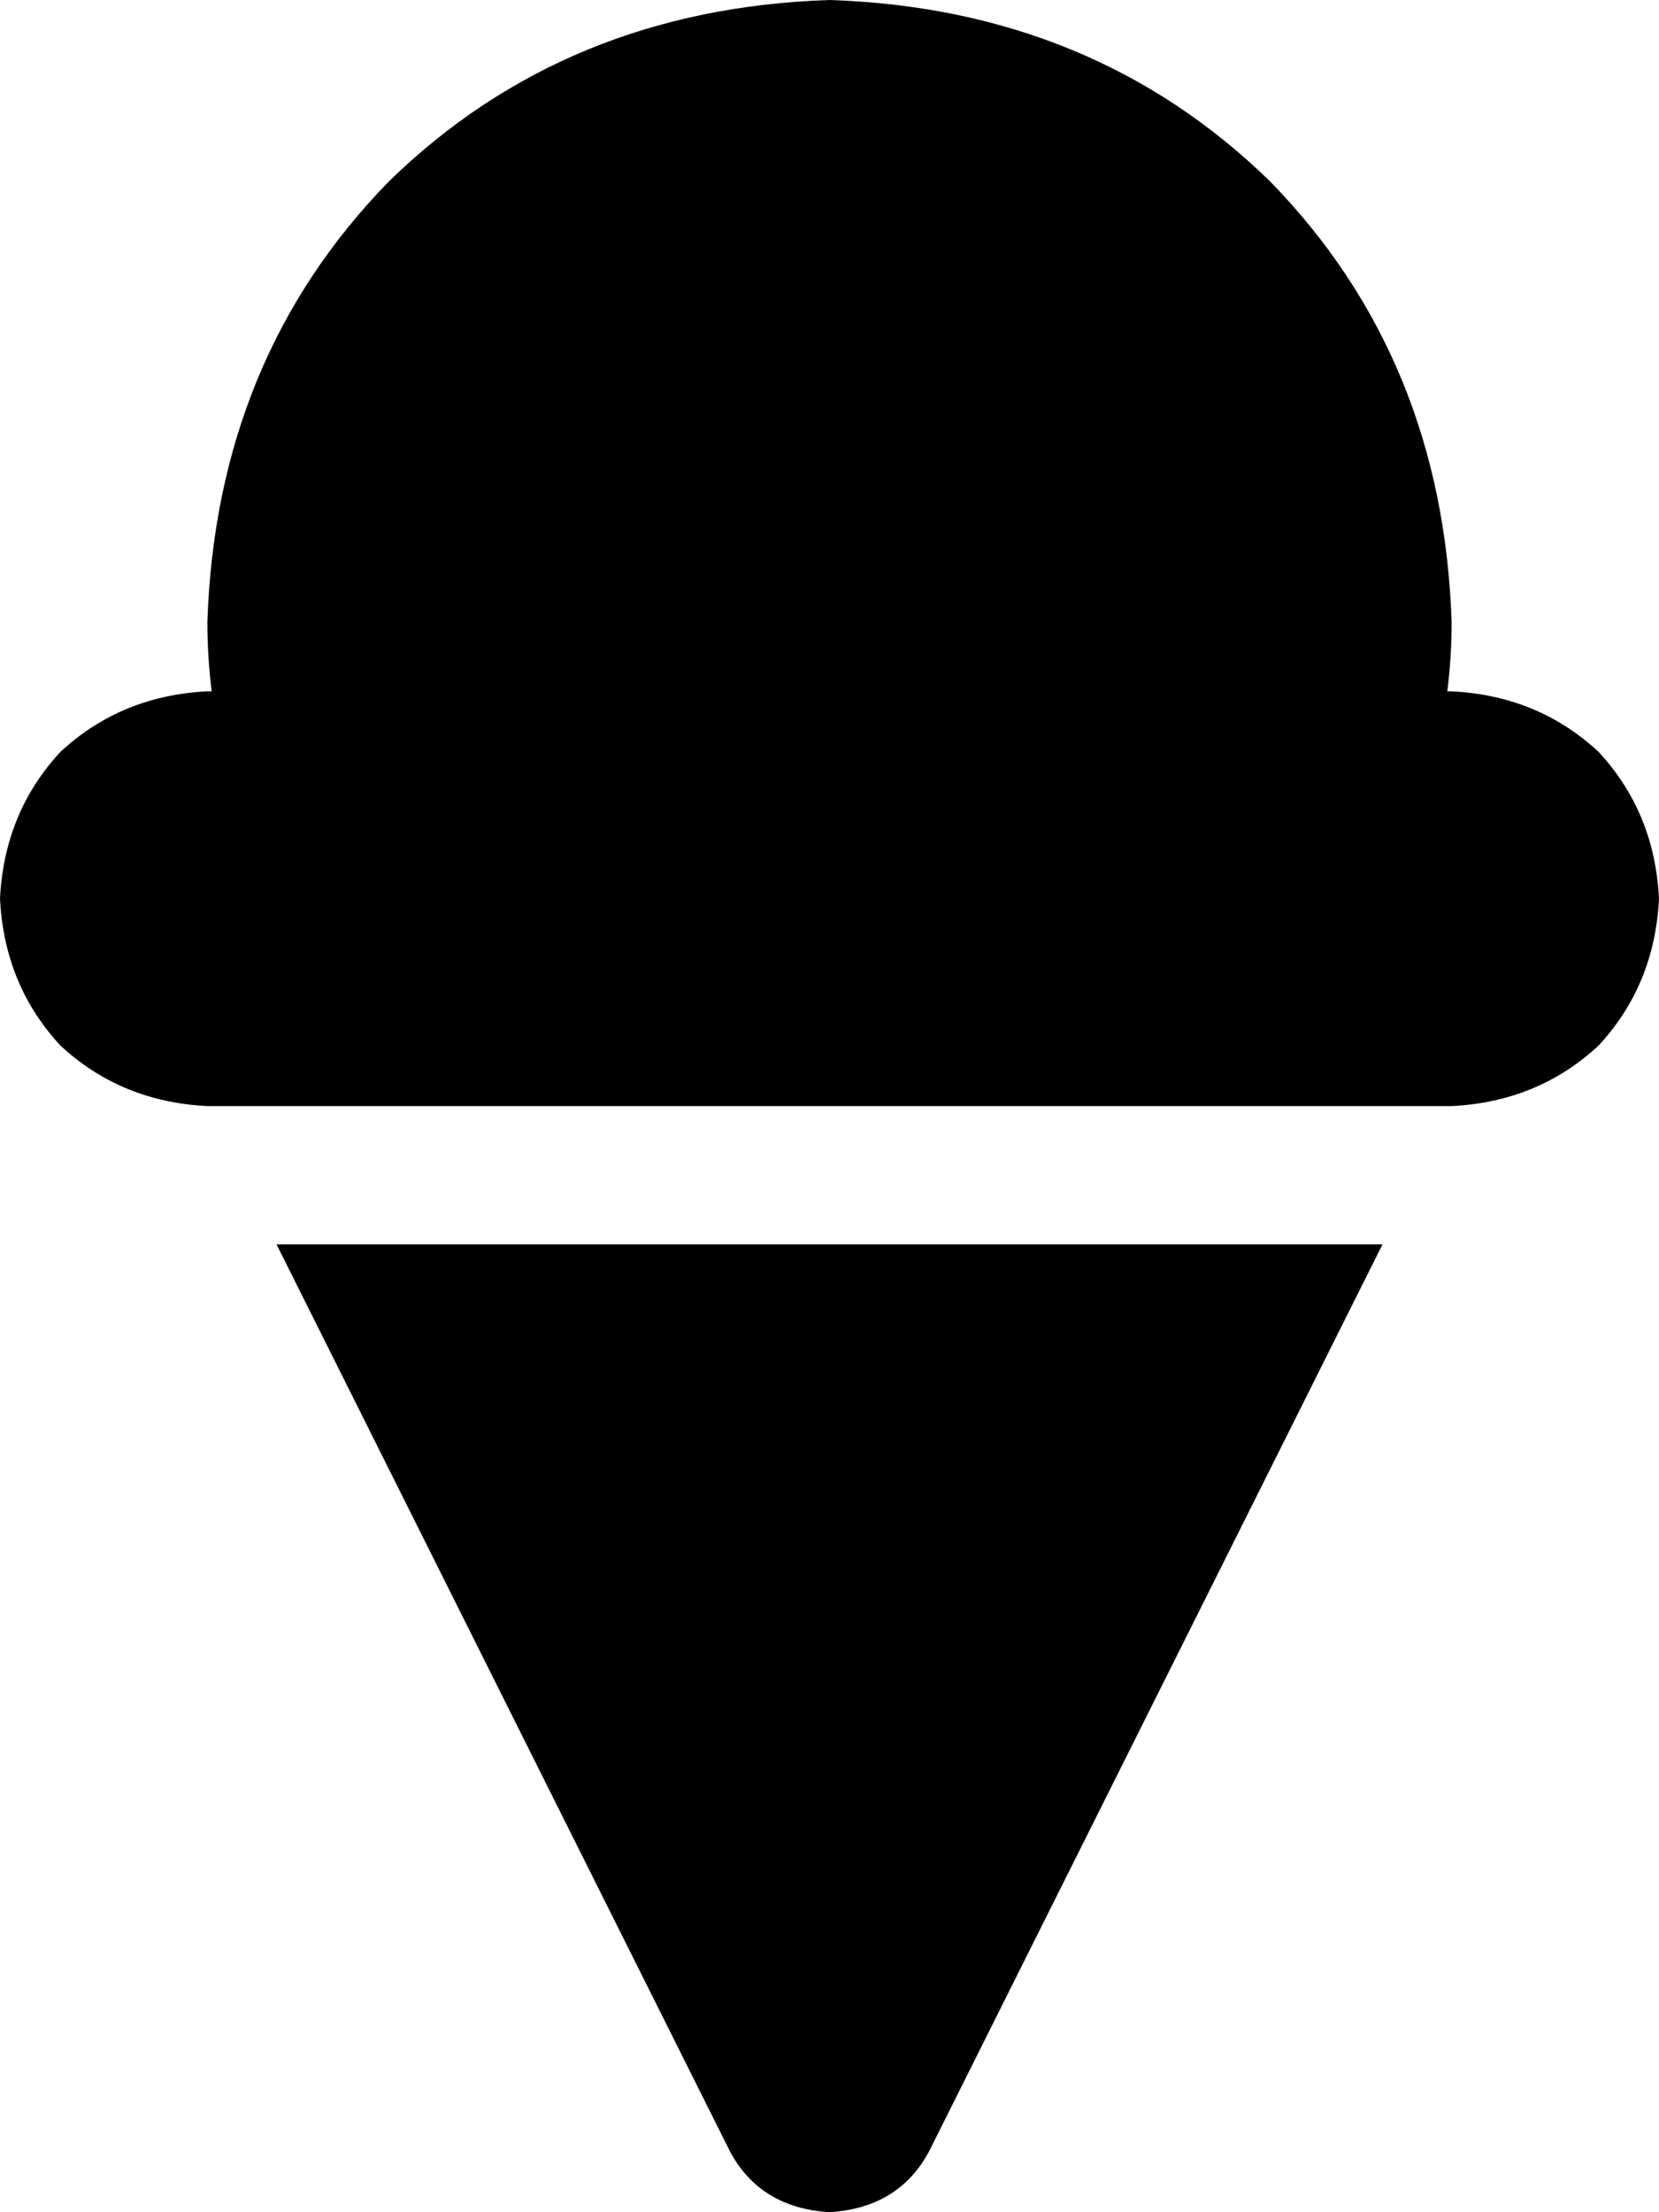 <svg viewBox="0 0 384 512">
  <path
    d="M 335 160 Q 336 152 336 144 Q 334 83 294 42 Q 253 2 192 0 Q 131 2 90 42 Q 50 83 48 144 Q 48 152 49 160 L 48 160 Q 28 161 14 174 Q 1 188 0 208 Q 1 228 14 242 Q 28 255 48 256 L 102 256 L 283 256 L 336 256 Q 356 255 370 242 Q 383 228 384 208 Q 383 188 370 174 Q 356 161 336 160 L 335 160 L 335 160 Z M 64 288 L 169 498 Q 176 511 192 512 Q 208 511 215 498 L 320 288 L 64 288 L 64 288 Z"
  />
</svg>